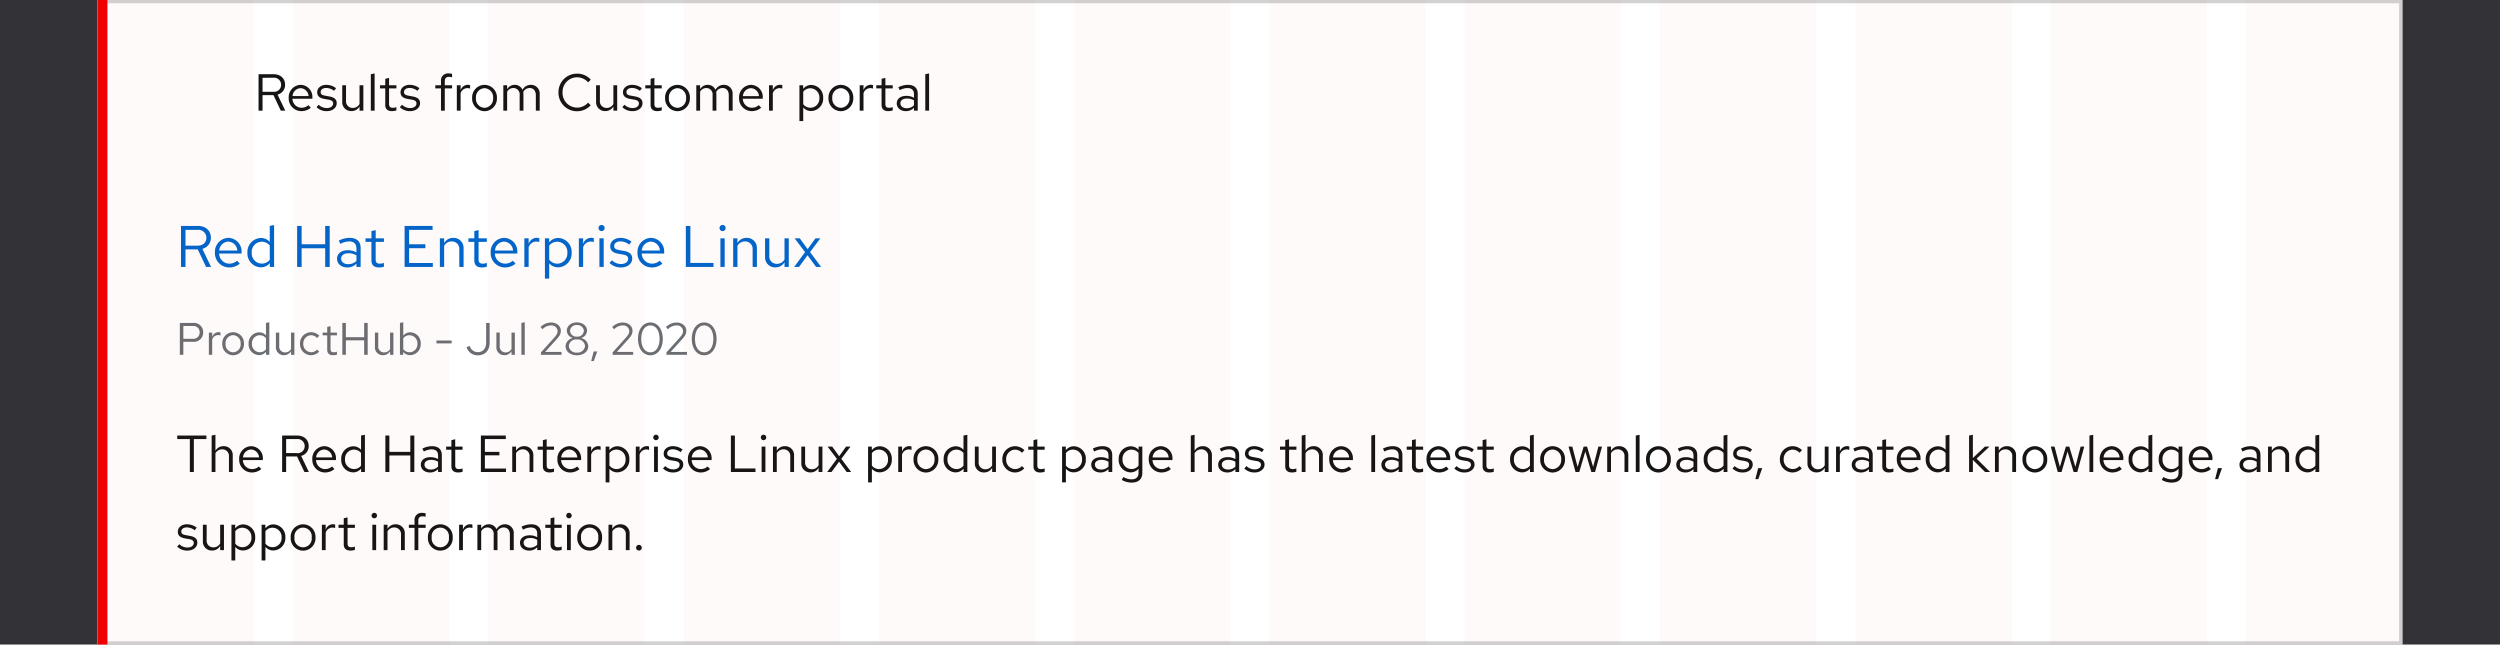 <svg xmlns="http://www.w3.org/2000/svg" width="768" height="198" viewBox="0 0 768 198"><rect x="0" y="0" width="768" height="198" fill="#333333" stroke="none"/><defs><style>.a{fill:#fff;}.b,.f{fill:none;}.b{stroke:#d2d2d2;}.c{fill:#151515;}.d{fill:#6a6e73;}.e{fill:#06c;}.g{fill:#e00;}.h{opacity:0.03;}.i{fill:blue;}.i,.j{opacity:0.75;}.j{fill:red;}</style></defs><g transform="translate(0 -3)"><path class="a" d="M30,3H738V201H30Z"/><path class="b" d="M30.5,3.5h707v197H30.5Z"/><path class="c" d="M.448-10.112H4.32V0H5.552V-10.112H9.408V-11.2H.448ZM16.336,0H17.5V-5.056a2.722,2.722,0,0,0-2.816-2.88,2.813,2.813,0,0,0-2.5,1.408V-11.44l-1.168.24V0h1.168V-5.76a2.32,2.32,0,0,1,2.048-1.2,2.023,2.023,0,0,1,2.1,2.24Zm3.136-3.9A3.907,3.907,0,0,0,23.344.144,4.5,4.5,0,0,0,26.272-.9l-.736-.8a3.191,3.191,0,0,1-2.144.8,2.81,2.81,0,0,1-2.768-2.768h6.128V-4a3.7,3.7,0,0,0-3.584-3.936A3.812,3.812,0,0,0,19.472-3.9Zm3.68-3.008A2.572,2.572,0,0,1,25.584-4.48H20.656A2.581,2.581,0,0,1,23.152-6.912ZM32.672,0H33.9V-4.784h3.344L39.52,0h1.36L38.512-4.944a3.043,3.043,0,0,0,2.32-3.024c0-1.84-1.312-3.232-3.568-3.232H32.672Zm4.5-10.112A2.157,2.157,0,0,1,39.6-7.952a2.146,2.146,0,0,1-2.432,2.144H33.9v-4.3ZM41.936-3.9A3.907,3.907,0,0,0,45.808.144,4.5,4.5,0,0,0,48.736-.9L48-1.7a3.191,3.191,0,0,1-2.144.8,2.81,2.81,0,0,1-2.768-2.768h6.128V-4a3.7,3.7,0,0,0-3.584-3.936A3.812,3.812,0,0,0,41.936-3.9Zm3.68-3.008A2.572,2.572,0,0,1,48.048-4.48H43.12A2.581,2.581,0,0,1,45.616-6.912ZM56.928,0H58.1V-11.44l-1.184.24v4.368A3.2,3.2,0,0,0,54.5-7.9a3.8,3.8,0,0,0-3.68,4.016,3.78,3.78,0,0,0,3.616,4,3.139,3.139,0,0,0,2.5-1.168ZM51.984-3.9A2.775,2.775,0,0,1,54.7-6.88a2.813,2.813,0,0,1,2.208,1.04v3.888A2.7,2.7,0,0,1,54.7-.912,2.789,2.789,0,0,1,51.984-3.9ZM64.384,0h1.232V-5.088h6.432V0H73.28V-11.2H72.048v5.008H65.616V-11.2H64.384ZM78.1.144A3.321,3.321,0,0,0,80.576-.9V0h1.152V-5.184c0-1.808-1.12-2.752-3.024-2.752a6.539,6.539,0,0,0-2.944.752l.448.9A5.037,5.037,0,0,1,78.56-6.96c1.312,0,2.016.624,2.016,1.936v1.056a4.683,4.683,0,0,0-2.368-.592c-1.7,0-2.928.864-2.928,2.3C75.28-.832,76.448.144,78.1.144ZM76.4-2.272c0-.912.832-1.456,1.968-1.456a4.052,4.052,0,0,1,2.208.576v1.5a3.116,3.116,0,0,1-2.24.9C77.2-.752,76.4-1.36,76.4-2.272Zm8.272.512c0,1.216.688,1.9,2.048,1.9A4.713,4.713,0,0,0,88.1-.064V-1.1a2.881,2.881,0,0,1-1.1.208c-.832,0-1.152-.336-1.152-1.168V-6.848H88.1v-.96H85.84v-2.256l-1.168.272v1.984H83.056v.96h1.616ZM93.728,0h7.712V-1.072H94.96V-5.12h4.448V-6.192H94.96v-3.936h6.416V-11.2H93.728Zm9.632,0h1.168V-5.76a2.32,2.32,0,0,1,2.048-1.2,2.023,2.023,0,0,1,2.1,2.24V0h1.168V-5.056a2.722,2.722,0,0,0-2.816-2.88,2.813,2.813,0,0,0-2.5,1.408v-1.28H103.36Zm9.408-1.76c0,1.216.688,1.9,2.048,1.9a4.713,4.713,0,0,0,1.376-.208V-1.1a2.881,2.881,0,0,1-1.1.208c-.832,0-1.152-.336-1.152-1.168V-6.848h2.256v-.96h-2.256v-2.256l-1.168.272v1.984h-1.616v.96h1.616ZM117.232-3.9A3.907,3.907,0,0,0,121.1.144,4.5,4.5,0,0,0,124.032-.9l-.736-.8a3.191,3.191,0,0,1-2.144.8,2.81,2.81,0,0,1-2.768-2.768h6.128V-4a3.7,3.7,0,0,0-3.584-3.936A3.812,3.812,0,0,0,117.232-3.9Zm3.68-3.008a2.572,2.572,0,0,1,2.432,2.432h-4.928A2.581,2.581,0,0,1,120.912-6.912ZM126.432,0H127.6V-5.344a2.2,2.2,0,0,1,2.1-1.584,2.768,2.768,0,0,1,.816.144V-7.84a2.3,2.3,0,0,0-.736-.112,2.321,2.321,0,0,0-2.176,1.7V-7.808h-1.168Zm5.616,3.184h1.168V-.992a3.14,3.14,0,0,0,2.448,1.1,3.8,3.8,0,0,0,3.68-4.016,3.78,3.78,0,0,0-3.616-4A3.081,3.081,0,0,0,133.2-6.688v-1.12h-1.152ZM135.44-6.88a2.8,2.8,0,0,1,2.736,2.992A2.791,2.791,0,0,1,135.44-.9a2.767,2.767,0,0,1-2.224-1.088V-5.808A2.687,2.687,0,0,1,135.44-6.88ZM141.312,0h1.168V-5.344a2.2,2.2,0,0,1,2.1-1.584,2.768,2.768,0,0,1,.816.144V-7.84a2.3,2.3,0,0,0-.736-.112,2.321,2.321,0,0,0-2.176,1.7V-7.808h-1.168Zm6.208-9.776a.83.83,0,0,0,.832-.848.826.826,0,0,0-.832-.832.826.826,0,0,0-.832.832A.83.83,0,0,0,147.52-9.776Zm.576,1.968h-1.168V0H148.1Zm1.584,6.72A4.33,4.33,0,0,0,152.864.144c1.76,0,3.04-1.088,3.024-2.416.016-1.184-.736-1.824-2.272-2.1l-1.3-.24c-.96-.176-1.36-.448-1.36-1.12,0-.768.72-1.248,1.7-1.248a3.943,3.943,0,0,1,2.416.88l.624-.8a4.858,4.858,0,0,0-2.992-1.04c-1.648,0-2.816.96-2.816,2.288,0,1.168.752,1.792,2.208,2.048l1.3.224c.976.176,1.392.512,1.392,1.168,0,.768-.7,1.408-1.968,1.408a3.5,3.5,0,0,1-2.464-1.024ZM157.328-3.9A3.907,3.907,0,0,0,161.2.144,4.5,4.5,0,0,0,164.128-.9l-.736-.8a3.191,3.191,0,0,1-2.144.8,2.81,2.81,0,0,1-2.768-2.768h6.128V-4a3.7,3.7,0,0,0-3.584-3.936A3.812,3.812,0,0,0,157.328-3.9Zm3.68-3.008A2.572,2.572,0,0,1,163.44-4.48h-4.928A2.581,2.581,0,0,1,161.008-6.912ZM170.528,0h7.552V-1.088h-6.32V-11.2h-1.232ZM180.56-9.776a.83.83,0,0,0,.832-.848.826.826,0,0,0-.832-.832.826.826,0,0,0-.832.832A.83.83,0,0,0,180.56-9.776Zm.576,1.968h-1.168V0h1.168ZM183.456,0h1.168V-5.76a2.32,2.32,0,0,1,2.048-1.2,2.023,2.023,0,0,1,2.1,2.24V0h1.168V-5.056a2.722,2.722,0,0,0-2.816-2.88,2.813,2.813,0,0,0-2.5,1.408v-1.28h-1.168Zm9.872-7.808H192.16v5.056a2.722,2.722,0,0,0,2.816,2.88,2.813,2.813,0,0,0,2.5-1.408V0h1.168V-7.808h-1.168v5.76a2.32,2.32,0,0,1-2.048,1.2,2.023,2.023,0,0,1-2.1-2.24ZM200.112,0h1.328l2.32-3.184L206.1,0h1.376l-3.024-4.048,2.816-3.76H205.92l-2.128,2.96-2.144-2.96H200.24l2.848,3.776Zm12.56,3.184h1.168V-.992a3.14,3.14,0,0,0,2.448,1.1,3.8,3.8,0,0,0,3.68-4.016,3.78,3.78,0,0,0-3.616-4,3.081,3.081,0,0,0-2.528,1.216v-1.12h-1.152ZM216.064-6.88A2.8,2.8,0,0,1,218.8-3.888,2.791,2.791,0,0,1,216.064-.9a2.767,2.767,0,0,1-2.224-1.088V-5.808A2.687,2.687,0,0,1,216.064-6.88ZM221.936,0H223.1V-5.344a2.2,2.2,0,0,1,2.1-1.584,2.768,2.768,0,0,1,.816.144V-7.84a2.3,2.3,0,0,0-.736-.112,2.321,2.321,0,0,0-2.176,1.7V-7.808h-1.168Zm4.7-3.9A3.867,3.867,0,0,0,230.432.16,3.873,3.873,0,0,0,234.256-3.9a3.845,3.845,0,0,0-3.824-4.032A3.839,3.839,0,0,0,226.64-3.9Zm6.448.016A2.756,2.756,0,0,1,230.432-.88a2.742,2.742,0,0,1-2.624-3.008,2.767,2.767,0,0,1,2.624-3.024A2.771,2.771,0,0,1,233.088-3.888ZM242,0h1.168V-11.44l-1.184.24v4.368A3.2,3.2,0,0,0,239.568-7.9a3.8,3.8,0,0,0-3.68,4.016,3.78,3.78,0,0,0,3.616,4A3.139,3.139,0,0,0,242-1.056Zm-4.944-3.9a2.775,2.775,0,0,1,2.72-2.976,2.813,2.813,0,0,1,2.208,1.04v3.888a2.7,2.7,0,0,1-2.208,1.04A2.789,2.789,0,0,1,237.056-3.9Zm9.584-3.9h-1.168v5.056a2.722,2.722,0,0,0,2.816,2.88,2.813,2.813,0,0,0,2.5-1.408V0h1.168V-7.808h-1.168v5.76a2.32,2.32,0,0,1-2.048,1.2,2.023,2.023,0,0,1-2.1-2.24Zm11.168,6.9a2.817,2.817,0,0,1-2.72-2.992,2.832,2.832,0,0,1,2.72-2.976,2.983,2.983,0,0,1,2.144.976l.752-.816a4.146,4.146,0,0,0-2.912-1.216A3.912,3.912,0,0,0,253.92-3.9,3.926,3.926,0,0,0,257.792.144a3.955,3.955,0,0,0,2.864-1.264l-.72-.72A2.791,2.791,0,0,1,257.808-.912Zm5.68-.848c0,1.216.688,1.9,2.048,1.9a4.713,4.713,0,0,0,1.376-.208V-1.1a2.881,2.881,0,0,1-1.1.208c-.832,0-1.152-.336-1.152-1.168V-6.848h2.256v-.96h-2.256v-2.256l-1.168.272v1.984h-1.616v.96h1.616Zm8.784,4.944h1.168V-.992a3.14,3.14,0,0,0,2.448,1.1,3.8,3.8,0,0,0,3.68-4.016,3.78,3.78,0,0,0-3.616-4,3.081,3.081,0,0,0-2.528,1.216v-1.12h-1.152ZM275.664-6.88A2.8,2.8,0,0,1,278.4-3.888,2.791,2.791,0,0,1,275.664-.9a2.767,2.767,0,0,1-2.224-1.088V-5.808A2.688,2.688,0,0,1,275.664-6.88ZM284.048.144a3.321,3.321,0,0,0,2.48-1.04V0h1.152V-5.184c0-1.808-1.12-2.752-3.024-2.752a6.539,6.539,0,0,0-2.944.752l.448.9a5.037,5.037,0,0,1,2.352-.672c1.312,0,2.016.624,2.016,1.936v1.056a4.683,4.683,0,0,0-2.368-.592c-1.7,0-2.928.864-2.928,2.3C281.232-.832,282.4.144,284.048.144Zm-1.7-2.416c0-.912.832-1.456,1.968-1.456a4.052,4.052,0,0,1,2.208.576v1.5a3.116,3.116,0,0,1-2.24.9C283.152-.752,282.352-1.36,282.352-2.272ZM293.28.112a3.153,3.153,0,0,0,2.48-1.136V.256c0,1.312-.768,2-2.176,2a5.084,5.084,0,0,1-2.48-.72l-.5.9a6.078,6.078,0,0,0,3.04.816c2.112,0,3.28-1.056,3.28-3.008V-7.808h-1.152v.992A3.223,3.223,0,0,0,293.344-7.9a3.8,3.8,0,0,0-3.68,4.016A3.78,3.78,0,0,0,293.28.112ZM290.832-3.9a2.775,2.775,0,0,1,2.72-2.976,2.813,2.813,0,0,1,2.208,1.04v3.888a2.7,2.7,0,0,1-2.208,1.04A2.789,2.789,0,0,1,290.832-3.9Zm8.064,0A3.907,3.907,0,0,0,302.768.144,4.5,4.5,0,0,0,305.7-.9l-.736-.8a3.191,3.191,0,0,1-2.144.8,2.81,2.81,0,0,1-2.768-2.768h6.128V-4a3.7,3.7,0,0,0-3.584-3.936A3.812,3.812,0,0,0,298.9-3.9Zm3.68-3.008a2.572,2.572,0,0,1,2.432,2.432H300.08A2.581,2.581,0,0,1,302.576-6.912ZM317.136,0H318.3V-5.056a2.722,2.722,0,0,0-2.816-2.88,2.813,2.813,0,0,0-2.5,1.408V-11.44l-1.168.24V0h1.168V-5.76a2.32,2.32,0,0,1,2.048-1.2,2.023,2.023,0,0,1,2.1,2.24Zm5.9.144A3.321,3.321,0,0,0,325.52-.9V0h1.152V-5.184c0-1.808-1.12-2.752-3.024-2.752a6.539,6.539,0,0,0-2.944.752l.448.9A5.037,5.037,0,0,1,323.5-6.96c1.312,0,2.016.624,2.016,1.936v1.056a4.683,4.683,0,0,0-2.368-.592c-1.7,0-2.928.864-2.928,2.3C320.224-.832,321.392.144,323.04.144Zm-1.7-2.416c0-.912.832-1.456,1.968-1.456a4.052,4.052,0,0,1,2.208.576v1.5a3.116,3.116,0,0,1-2.24.9C322.144-.752,321.344-1.36,321.344-2.272Zm6.912,1.184A4.33,4.33,0,0,0,331.44.144c1.76,0,3.04-1.088,3.024-2.416.016-1.184-.736-1.824-2.272-2.1l-1.3-.24c-.96-.176-1.36-.448-1.36-1.12,0-.768.72-1.248,1.7-1.248a3.943,3.943,0,0,1,2.416.88l.624-.8a4.858,4.858,0,0,0-2.992-1.04c-1.648,0-2.816.96-2.816,2.288,0,1.168.752,1.792,2.208,2.048l1.3.224c.976.176,1.392.512,1.392,1.168,0,.768-.7,1.408-1.968,1.408a3.5,3.5,0,0,1-2.464-1.024Zm12.576-.672c0,1.216.688,1.9,2.048,1.9a4.713,4.713,0,0,0,1.376-.208V-1.1a2.881,2.881,0,0,1-1.1.208C342.32-.9,342-1.232,342-2.064V-6.848h2.256v-.96H342v-2.256l-1.168.272v1.984h-1.616v.96h1.616ZM351.2,0h1.168V-5.056a2.722,2.722,0,0,0-2.816-2.88,2.813,2.813,0,0,0-2.5,1.408V-11.44l-1.168.24V0h1.168V-5.76a2.32,2.32,0,0,1,2.048-1.2,2.023,2.023,0,0,1,2.1,2.24Zm3.136-3.9A3.907,3.907,0,0,0,358.208.144,4.5,4.5,0,0,0,361.136-.9l-.736-.8a3.191,3.191,0,0,1-2.144.8,2.81,2.81,0,0,1-2.768-2.768h6.128V-4a3.7,3.7,0,0,0-3.584-3.936A3.812,3.812,0,0,0,354.336-3.9Zm3.68-3.008a2.572,2.572,0,0,1,2.432,2.432H355.52A2.581,2.581,0,0,1,358.016-6.912Zm10.416-4.528-1.168.24V0h1.168ZM373.184.144a3.321,3.321,0,0,0,2.48-1.04V0h1.152V-5.184c0-1.808-1.12-2.752-3.024-2.752a6.539,6.539,0,0,0-2.944.752l.448.9a5.037,5.037,0,0,1,2.352-.672c1.312,0,2.016.624,2.016,1.936v1.056A4.683,4.683,0,0,0,373.3-4.56c-1.7,0-2.928.864-2.928,2.3C370.368-.832,371.536.144,373.184.144Zm-1.7-2.416c0-.912.832-1.456,1.968-1.456a4.052,4.052,0,0,1,2.208.576v1.5a3.116,3.116,0,0,1-2.24.9C372.288-.752,371.488-1.36,371.488-2.272Zm8.272.512c0,1.216.688,1.9,2.048,1.9a4.713,4.713,0,0,0,1.376-.208V-1.1a2.881,2.881,0,0,1-1.1.208c-.832,0-1.152-.336-1.152-1.168V-6.848h2.256v-.96h-2.256v-2.256l-1.168.272v1.984h-1.616v.96h1.616ZM384.224-3.9A3.907,3.907,0,0,0,388.1.144,4.5,4.5,0,0,0,391.024-.9l-.736-.8a3.191,3.191,0,0,1-2.144.8,2.81,2.81,0,0,1-2.768-2.768H391.5V-4a3.7,3.7,0,0,0-3.584-3.936A3.812,3.812,0,0,0,384.224-3.9Zm3.68-3.008a2.572,2.572,0,0,1,2.432,2.432h-4.928A2.581,2.581,0,0,1,387.9-6.912Zm4.864,5.824A4.33,4.33,0,0,0,395.952.144c1.76,0,3.04-1.088,3.024-2.416.016-1.184-.736-1.824-2.272-2.1l-1.3-.24c-.96-.176-1.36-.448-1.36-1.12,0-.768.72-1.248,1.7-1.248a3.943,3.943,0,0,1,2.416.88l.624-.8a4.858,4.858,0,0,0-2.992-1.04c-1.648,0-2.816.96-2.816,2.288,0,1.168.752,1.792,2.208,2.048l1.3.224c.976.176,1.392.512,1.392,1.168,0,.768-.7,1.408-1.968,1.408a3.5,3.5,0,0,1-2.464-1.024Zm8.688-.672c0,1.216.688,1.9,2.048,1.9a4.713,4.713,0,0,0,1.376-.208V-1.1a2.881,2.881,0,0,1-1.1.208c-.832,0-1.152-.336-1.152-1.168V-6.848h2.256v-.96h-2.256v-2.256l-1.168.272v1.984H399.84v.96h1.616ZM416.016,0h1.168V-11.44L416-11.2v4.368A3.2,3.2,0,0,0,413.584-7.9a3.8,3.8,0,0,0-3.68,4.016,3.78,3.78,0,0,0,3.616,4,3.139,3.139,0,0,0,2.5-1.168Zm-4.944-3.9a2.775,2.775,0,0,1,2.72-2.976A2.813,2.813,0,0,1,416-5.84v3.888a2.7,2.7,0,0,1-2.208,1.04A2.789,2.789,0,0,1,411.072-3.9Zm8.08,0A3.867,3.867,0,0,0,422.944.16,3.873,3.873,0,0,0,426.768-3.9a3.845,3.845,0,0,0-3.824-4.032A3.839,3.839,0,0,0,419.152-3.9Zm6.448.016A2.756,2.756,0,0,1,422.944-.88a2.742,2.742,0,0,1-2.624-3.008,2.767,2.767,0,0,1,2.624-3.024A2.771,2.771,0,0,1,425.6-3.888ZM431.152,0l1.856-6.3L434.864,0H436l2.144-7.808h-1.12l-1.616,6.24-1.872-6.24H432.5L430.64-1.552l-1.632-6.256h-1.152L430,0Zm8.576,0H440.9V-5.76a2.32,2.32,0,0,1,2.048-1.2,2.023,2.023,0,0,1,2.1,2.24V0h1.168V-5.056a2.722,2.722,0,0,0-2.816-2.88,2.813,2.813,0,0,0-2.5,1.408v-1.28h-1.168Zm9.952-11.44-1.168.24V0h1.168ZM451.664-3.9A3.867,3.867,0,0,0,455.456.16,3.873,3.873,0,0,0,459.28-3.9a3.845,3.845,0,0,0-3.824-4.032A3.839,3.839,0,0,0,451.664-3.9Zm6.448.016A2.756,2.756,0,0,1,455.456-.88a2.742,2.742,0,0,1-2.624-3.008,2.767,2.767,0,0,1,2.624-3.024A2.771,2.771,0,0,1,458.112-3.888ZM463.76.144A3.321,3.321,0,0,0,466.24-.9V0h1.152V-5.184c0-1.808-1.12-2.752-3.024-2.752a6.539,6.539,0,0,0-2.944.752l.448.9a5.037,5.037,0,0,1,2.352-.672c1.312,0,2.016.624,2.016,1.936v1.056a4.683,4.683,0,0,0-2.368-.592c-1.7,0-2.928.864-2.928,2.3C460.944-.832,462.112.144,463.76.144Zm-1.7-2.416c0-.912.832-1.456,1.968-1.456a4.052,4.052,0,0,1,2.208.576v1.5a3.116,3.116,0,0,1-2.24.9C462.864-.752,462.064-1.36,462.064-2.272ZM475.488,0h1.168V-11.44l-1.184.24v4.368A3.2,3.2,0,0,0,473.056-7.9a3.8,3.8,0,0,0-3.68,4.016,3.78,3.78,0,0,0,3.616,4,3.139,3.139,0,0,0,2.5-1.168Zm-4.944-3.9a2.775,2.775,0,0,1,2.72-2.976,2.813,2.813,0,0,1,2.208,1.04v3.888a2.7,2.7,0,0,1-2.208,1.04A2.789,2.789,0,0,1,470.544-3.9Zm7.68,2.816A4.33,4.33,0,0,0,481.408.144c1.76,0,3.04-1.088,3.024-2.416.016-1.184-.736-1.824-2.272-2.1l-1.3-.24c-.96-.176-1.36-.448-1.36-1.12,0-.768.72-1.248,1.7-1.248a3.943,3.943,0,0,1,2.416.88l.624-.8a4.858,4.858,0,0,0-2.992-1.04c-1.648,0-2.816.96-2.816,2.288,0,1.168.752,1.792,2.208,2.048l1.3.224c.976.176,1.392.512,1.392,1.168,0,.768-.7,1.408-1.968,1.408A3.5,3.5,0,0,1,478.9-1.824Zm7.888-.1-.88,3.376h.912l1.216-3.376Zm10.56.272a2.817,2.817,0,0,1-2.72-2.992,2.832,2.832,0,0,1,2.72-2.976,2.983,2.983,0,0,1,2.144.976l.752-.816a4.146,4.146,0,0,0-2.912-1.216A3.912,3.912,0,0,0,492.784-3.9,3.926,3.926,0,0,0,496.656.144,3.955,3.955,0,0,0,499.52-1.12l-.72-.72A2.791,2.791,0,0,1,496.672-.912Zm5.744-6.9h-1.168v5.056a2.722,2.722,0,0,0,2.816,2.88,2.813,2.813,0,0,0,2.5-1.408V0h1.168V-7.808H506.56v5.76a2.32,2.32,0,0,1-2.048,1.2,2.023,2.023,0,0,1-2.1-2.24ZM510.032,0H511.2V-5.344a2.2,2.2,0,0,1,2.1-1.584,2.768,2.768,0,0,1,.816.144V-7.84a2.3,2.3,0,0,0-.736-.112,2.321,2.321,0,0,0-2.176,1.7V-7.808h-1.168Zm7.632.144a3.321,3.321,0,0,0,2.48-1.04V0H521.3V-5.184c0-1.808-1.12-2.752-3.024-2.752a6.539,6.539,0,0,0-2.944.752l.448.9a5.037,5.037,0,0,1,2.352-.672c1.312,0,2.016.624,2.016,1.936v1.056a4.683,4.683,0,0,0-2.368-.592c-1.7,0-2.928.864-2.928,2.3C514.848-.832,516.016.144,517.664.144Zm-1.7-2.416c0-.912.832-1.456,1.968-1.456a4.052,4.052,0,0,1,2.208.576v1.5a3.116,3.116,0,0,1-2.24.9C516.768-.752,515.968-1.36,515.968-2.272Zm8.272.512c0,1.216.688,1.9,2.048,1.9a4.714,4.714,0,0,0,1.376-.208V-1.1a2.881,2.881,0,0,1-1.1.208c-.832,0-1.152-.336-1.152-1.168V-6.848h2.256v-.96h-2.256v-2.256l-1.168.272v1.984h-1.616v.96h1.616ZM528.7-3.9A3.907,3.907,0,0,0,532.576.144,4.5,4.5,0,0,0,535.5-.9l-.736-.8a3.191,3.191,0,0,1-2.144.8,2.81,2.81,0,0,1-2.768-2.768h6.128V-4A3.7,3.7,0,0,0,532.4-7.936,3.812,3.812,0,0,0,528.7-3.9Zm3.68-3.008a2.572,2.572,0,0,1,2.432,2.432h-4.928A2.581,2.581,0,0,1,532.384-6.912ZM543.7,0h1.168V-11.44l-1.184.24v4.368A3.2,3.2,0,0,0,541.264-7.9a3.8,3.8,0,0,0-3.68,4.016,3.78,3.78,0,0,0,3.616,4,3.139,3.139,0,0,0,2.5-1.168Zm-4.944-3.9a2.775,2.775,0,0,1,2.72-2.976,2.813,2.813,0,0,1,2.208,1.04v3.888a2.7,2.7,0,0,1-2.208,1.04A2.789,2.789,0,0,1,538.752-3.9ZM550.9,0h1.168V-3.728L555.824,0h1.552l-4.16-4.1,3.968-3.712h-1.408l-3.712,3.52V-11.44l-1.168.24Zm7.952,0h1.168V-5.76a2.32,2.32,0,0,1,2.048-1.2,2.023,2.023,0,0,1,2.1,2.24V0h1.168V-5.056a2.722,2.722,0,0,0-2.816-2.88,2.813,2.813,0,0,0-2.5,1.408v-1.28h-1.168ZM567.3-3.9A3.867,3.867,0,0,0,571.088.16,3.873,3.873,0,0,0,574.912-3.9a3.845,3.845,0,0,0-3.824-4.032A3.839,3.839,0,0,0,567.3-3.9Zm6.448.016A2.756,2.756,0,0,1,571.088-.88a2.742,2.742,0,0,1-2.624-3.008,2.767,2.767,0,0,1,2.624-3.024A2.771,2.771,0,0,1,573.744-3.888ZM579.3,0l1.856-6.3L583.008,0h1.136l2.144-7.808h-1.12l-1.616,6.24-1.872-6.24h-1.04l-1.856,6.256-1.632-6.256H576L578.144,0Zm9.744-11.44-1.168.24V0h1.168ZM591.024-3.9A3.907,3.907,0,0,0,594.9.144,4.5,4.5,0,0,0,597.824-.9l-.736-.8a3.191,3.191,0,0,1-2.144.8,2.81,2.81,0,0,1-2.768-2.768H598.3V-4a3.7,3.7,0,0,0-3.584-3.936A3.812,3.812,0,0,0,591.024-3.9Zm3.68-3.008a2.572,2.572,0,0,1,2.432,2.432h-4.928A2.581,2.581,0,0,1,594.7-6.912ZM606.016,0h1.168V-11.44L606-11.2v4.368A3.2,3.2,0,0,0,603.584-7.9a3.8,3.8,0,0,0-3.68,4.016,3.78,3.78,0,0,0,3.616,4,3.139,3.139,0,0,0,2.5-1.168Zm-4.944-3.9a2.775,2.775,0,0,1,2.72-2.976A2.813,2.813,0,0,1,606-5.84v3.888a2.7,2.7,0,0,1-2.208,1.04A2.789,2.789,0,0,1,601.072-3.9Zm11.7,4.016a3.153,3.153,0,0,0,2.48-1.136V.256c0,1.312-.768,2-2.176,2a5.084,5.084,0,0,1-2.48-.72l-.5.9a6.078,6.078,0,0,0,3.04.816c2.112,0,3.28-1.056,3.28-3.008V-7.808h-1.152v.992A3.223,3.223,0,0,0,612.832-7.9a3.8,3.8,0,0,0-3.68,4.016A3.78,3.78,0,0,0,612.768.112ZM610.32-3.9a2.775,2.775,0,0,1,2.72-2.976,2.813,2.813,0,0,1,2.208,1.04v3.888a2.7,2.7,0,0,1-2.208,1.04A2.789,2.789,0,0,1,610.32-3.9Zm8.064,0A3.907,3.907,0,0,0,622.256.144,4.5,4.5,0,0,0,625.184-.9l-.736-.8a3.191,3.191,0,0,1-2.144.8,2.81,2.81,0,0,1-2.768-2.768h6.128V-4a3.7,3.7,0,0,0-3.584-3.936A3.812,3.812,0,0,0,618.384-3.9Zm3.68-3.008A2.572,2.572,0,0,1,624.5-4.48h-4.928A2.581,2.581,0,0,1,622.064-6.912Zm5.28,5.728-.88,3.376h.912l1.216-3.376Zm9.44,1.328a3.321,3.321,0,0,0,2.48-1.04V0h1.152V-5.184c0-1.808-1.12-2.752-3.024-2.752a6.539,6.539,0,0,0-2.944.752l.448.9a5.037,5.037,0,0,1,2.352-.672c1.312,0,2.016.624,2.016,1.936v1.056A4.683,4.683,0,0,0,636.9-4.56c-1.7,0-2.928.864-2.928,2.3C633.968-.832,635.136.144,636.784.144Zm-1.7-2.416c0-.912.832-1.456,1.968-1.456a4.052,4.052,0,0,1,2.208.576v1.5a3.116,3.116,0,0,1-2.24.9C635.888-.752,635.088-1.36,635.088-2.272ZM642.736,0H643.9V-5.76a2.32,2.32,0,0,1,2.048-1.2,2.023,2.023,0,0,1,2.1,2.24V0h1.168V-5.056a2.722,2.722,0,0,0-2.816-2.88,2.813,2.813,0,0,0-2.5,1.408v-1.28h-1.168ZM657.3,0h1.168V-11.44l-1.184.24v4.368A3.2,3.2,0,0,0,654.864-7.9a3.8,3.8,0,0,0-3.68,4.016,3.78,3.78,0,0,0,3.616,4,3.139,3.139,0,0,0,2.5-1.168Zm-4.944-3.9a2.775,2.775,0,0,1,2.72-2.976,2.813,2.813,0,0,1,2.208,1.04v3.888a2.7,2.7,0,0,1-2.208,1.04A2.789,2.789,0,0,1,652.352-3.9ZM.416,22.912A4.33,4.33,0,0,0,3.6,24.144c1.76,0,3.04-1.088,3.024-2.416.016-1.184-.736-1.824-2.272-2.1l-1.3-.24c-.96-.176-1.36-.448-1.36-1.12,0-.768.72-1.248,1.7-1.248a3.943,3.943,0,0,1,2.416.88l.624-.8a4.858,4.858,0,0,0-2.992-1.04c-1.648,0-2.816.96-2.816,2.288,0,1.168.752,1.792,2.208,2.048l1.3.224c.976.176,1.392.512,1.392,1.168,0,.768-.7,1.408-1.968,1.408a3.5,3.5,0,0,1-2.464-1.024Zm9.072-6.72H8.32v5.056a2.722,2.722,0,0,0,2.816,2.88,2.813,2.813,0,0,0,2.5-1.408V24H14.8V16.192H13.632v5.76a2.32,2.32,0,0,1-2.048,1.2,2.023,2.023,0,0,1-2.1-2.24ZM17.1,27.184h1.168V23.008a3.14,3.14,0,0,0,2.448,1.1A3.8,3.8,0,0,0,24.4,20.1a3.78,3.78,0,0,0-3.616-4,3.081,3.081,0,0,0-2.528,1.216v-1.12H17.1ZM20.5,17.12a2.8,2.8,0,0,1,2.736,2.992,2.769,2.769,0,0,1-4.96,1.9V18.192A2.688,2.688,0,0,1,20.5,17.12Zm5.872,10.064h1.168V23.008a3.14,3.14,0,0,0,2.448,1.1,3.8,3.8,0,0,0,3.68-4.016,3.78,3.78,0,0,0-3.616-4,3.081,3.081,0,0,0-2.528,1.216v-1.12H26.368ZM29.76,17.12A2.8,2.8,0,0,1,32.5,20.112a2.769,2.769,0,0,1-4.96,1.9V18.192A2.688,2.688,0,0,1,29.76,17.12ZM35.3,20.1a3.816,3.816,0,1,0,7.616,0,3.814,3.814,0,1,0-7.616,0Zm6.448.016a2.663,2.663,0,1,1-5.28,0,2.664,2.664,0,1,1,5.28,0ZM44.88,24h1.168V18.656a2.2,2.2,0,0,1,2.1-1.584,2.768,2.768,0,0,1,.816.144V16.16a2.3,2.3,0,0,0-.736-.112,2.321,2.321,0,0,0-2.176,1.7V16.192H44.88Zm6.72-1.76c0,1.216.688,1.9,2.048,1.9a4.714,4.714,0,0,0,1.376-.208V22.9a2.881,2.881,0,0,1-1.1.208c-.832,0-1.152-.336-1.152-1.168V17.152h2.256v-.96H52.768V13.936l-1.168.272v1.984H49.984v.96H51.6Zm9.376-8.016a.84.84,0,1,0-.832-.848A.83.83,0,0,0,60.976,14.224Zm.576,1.968H60.384V24h1.168ZM63.872,24H65.04V18.24a2.32,2.32,0,0,1,2.048-1.2,2.023,2.023,0,0,1,2.1,2.24V24h1.168V18.944a2.722,2.722,0,0,0-2.816-2.88,2.813,2.813,0,0,0-2.5,1.408v-1.28H63.872ZM71.6,16.192v.96h1.744V24h1.168V17.152h2.24v-.96h-2.24V14.976c0-.944.416-1.36,1.28-1.36a2.856,2.856,0,0,1,.96.144V12.7A3.664,3.664,0,0,0,75.7,12.56a2.147,2.147,0,0,0-2.352,2.4v1.232Zm5.856,3.9a3.816,3.816,0,1,0,7.616,0,3.814,3.814,0,1,0-7.616,0Zm6.448.016a2.663,2.663,0,1,1-5.28,0,2.664,2.664,0,1,1,5.28,0ZM87.04,24h1.168V18.656a2.2,2.2,0,0,1,2.1-1.584,2.768,2.768,0,0,1,.816.144V16.16a2.3,2.3,0,0,0-.736-.112,2.321,2.321,0,0,0-2.176,1.7V16.192H87.04Zm5.616,0h1.168V18.192a2.171,2.171,0,0,1,1.9-1.152,1.939,1.939,0,0,1,1.936,2.208V24h1.168V18.96a3.239,3.239,0,0,0-.064-.688,2.2,2.2,0,0,1,1.952-1.232c1.216,0,1.92.864,1.92,2.208V24h1.184V18.96a2.669,2.669,0,0,0-2.672-2.9,2.915,2.915,0,0,0-2.608,1.52,2.56,2.56,0,0,0-2.384-1.52,2.672,2.672,0,0,0-2.336,1.344V16.192H92.656Zm15.9.144a3.321,3.321,0,0,0,2.48-1.04V24h1.152V18.816c0-1.808-1.12-2.752-3.024-2.752a6.539,6.539,0,0,0-2.944.752l.448.9a5.037,5.037,0,0,1,2.352-.672c1.312,0,2.016.624,2.016,1.936v1.056a4.683,4.683,0,0,0-2.368-.592c-1.7,0-2.928.864-2.928,2.3C105.744,23.168,106.912,24.144,108.56,24.144Zm-1.7-2.416c0-.912.832-1.456,1.968-1.456a4.052,4.052,0,0,1,2.208.576v1.5a3.116,3.116,0,0,1-2.24.9C107.664,23.248,106.864,22.64,106.864,21.728Zm8.272.512c0,1.216.688,1.9,2.048,1.9a4.713,4.713,0,0,0,1.376-.208V22.9a2.881,2.881,0,0,1-1.1.208c-.832,0-1.152-.336-1.152-1.168V17.152h2.256v-.96H116.3V13.936l-1.168.272v1.984H113.52v.96h1.616Zm5.648-8.016a.84.84,0,1,0-.832-.848A.83.83,0,0,0,120.784,14.224Zm.576,1.968h-1.168V24h1.168Zm1.984,3.9a3.816,3.816,0,1,0,7.616,0,3.814,3.814,0,1,0-7.616,0Zm6.448.016a2.663,2.663,0,1,1-5.28,0,2.664,2.664,0,1,1,5.28,0ZM132.928,24H134.1V18.24a2.32,2.32,0,0,1,2.048-1.2,2.023,2.023,0,0,1,2.1,2.24V24h1.168V18.944a2.722,2.722,0,0,0-2.816-2.88,2.813,2.813,0,0,0-2.5,1.408v-1.28h-1.168Zm9.392-1.616a.873.873,0,1,0,.832.88A.861.861,0,0,0,142.32,22.384Z" transform="translate(54 148)"/><path class="d" d="M1.246,0H2.324V-4H5.292A2.842,2.842,0,0,0,8.414-6.9,2.835,2.835,0,0,0,5.292-9.8H1.246ZM5.18-8.848A1.9,1.9,0,0,1,7.336-6.9,1.914,1.914,0,0,1,5.18-4.928H2.324v-3.92ZM10.164,0h1.022V-4.676A1.921,1.921,0,0,1,13.02-6.062a2.422,2.422,0,0,1,.714.126V-6.86a2.01,2.01,0,0,0-.644-.1,2.031,2.031,0,0,0-1.9,1.484V-6.832H10.164ZM14.28-3.416A3.384,3.384,0,0,0,17.6.14a3.389,3.389,0,0,0,3.346-3.556A3.365,3.365,0,0,0,17.6-6.944,3.359,3.359,0,0,0,14.28-3.416Zm5.642.014A2.412,2.412,0,0,1,17.6-.77,2.4,2.4,0,0,1,15.3-3.4a2.421,2.421,0,0,1,2.3-2.646A2.424,2.424,0,0,1,19.922-3.4ZM27.72,0h1.022V-10.01l-1.036.21v3.822a2.8,2.8,0,0,0-2.114-.938A3.329,3.329,0,0,0,22.372-3.4,3.308,3.308,0,0,0,25.536.1,2.747,2.747,0,0,0,27.72-.924ZM23.394-3.416a2.428,2.428,0,0,1,2.38-2.6,2.462,2.462,0,0,1,1.932.91v3.4a2.36,2.36,0,0,1-1.932.91A2.44,2.44,0,0,1,23.394-3.416ZM31.78-6.832H30.758v4.424A2.382,2.382,0,0,0,33.222.112,2.462,2.462,0,0,0,35.406-1.12V0h1.022V-6.832H35.406v5.04a2.03,2.03,0,0,1-1.792,1.05A1.771,1.771,0,0,1,31.78-2.7ZM41.552-.8a2.465,2.465,0,0,1-2.38-2.618,2.478,2.478,0,0,1,2.38-2.6,2.61,2.61,0,0,1,1.876.854l.658-.714a3.628,3.628,0,0,0-2.548-1.064A3.423,3.423,0,0,0,38.15-3.416,3.435,3.435,0,0,0,41.538.126,3.461,3.461,0,0,0,44.044-.98l-.63-.63A2.442,2.442,0,0,1,41.552-.8Zm4.97-.742c0,1.064.6,1.666,1.792,1.666a4.124,4.124,0,0,0,1.2-.182v-.91a2.521,2.521,0,0,1-.966.182c-.728,0-1.008-.294-1.008-1.022V-5.992h1.974v-.84H47.544V-8.806l-1.022.238v1.736H45.108v.84h1.414ZM51.17,0h1.078V-4.452h5.628V0h1.078V-9.8H57.876v4.382H52.248V-9.8H51.17ZM62.2-6.832H61.18v4.424A2.382,2.382,0,0,0,63.644.112,2.462,2.462,0,0,0,65.828-1.12V0H66.85V-6.832H65.828v5.04a2.03,2.03,0,0,1-1.792,1.05A1.771,1.771,0,0,1,62.2-2.7ZM75.25-3.416a3.308,3.308,0,0,0-3.164-3.5,2.705,2.705,0,0,0-2.2,1.036v-4.13l-1.022.21V0h1.008V-.9A2.7,2.7,0,0,0,72.03.1,3.329,3.329,0,0,0,75.25-3.416Zm-3.416-2.6A2.451,2.451,0,0,1,74.228-3.4,2.443,2.443,0,0,1,71.834-.784a2.421,2.421,0,0,1-1.946-.952V-5.082A2.352,2.352,0,0,1,71.834-6.02ZM80.08-4.382V-3.5h4.662v-.882ZM96.418-3.7V-9.8H95.34v6.09c0,1.764-.994,2.884-2.52,2.884A2.56,2.56,0,0,1,90.3-2.744l-.98.392A3.533,3.533,0,0,0,92.806.154C95.018.154,96.418-1.33,96.418-3.7Zm3.094-3.136H98.49v4.424a2.382,2.382,0,0,0,2.464,2.52,2.462,2.462,0,0,0,2.184-1.232V0h1.022V-6.832h-1.022v5.04a2.03,2.03,0,0,1-1.792,1.05A1.771,1.771,0,0,1,99.512-2.7ZM107.2-10.01l-1.022.21V0H107.2ZM112.182,0H118.5V-.882H113.47l3.29-3.64c1.05-1.162,1.526-1.778,1.526-2.856,0-1.47-1.26-2.548-3.038-2.548a4.612,4.612,0,0,0-3.192,1.386l.588.7a3.6,3.6,0,0,1,2.59-1.19,1.843,1.843,0,0,1,2.058,1.708c0,.742-.336,1.26-1.218,2.254L112.182-.742Zm11.046-9.954c-1.75,0-3.108,1.064-3.108,2.548a2.407,2.407,0,0,0,1.932,2.24,2.722,2.722,0,0,0-2.31,2.52c0,1.652,1.512,2.786,3.486,2.786s3.486-1.134,3.486-2.786a2.722,2.722,0,0,0-2.3-2.52,2.407,2.407,0,0,0,1.932-2.24C126.35-8.89,124.978-9.954,123.228-9.954Zm0,4.368A1.951,1.951,0,0,1,121.1-7.364a1.942,1.942,0,0,1,2.128-1.778,1.955,1.955,0,0,1,2.142,1.778A1.964,1.964,0,0,1,123.228-5.586Zm0,.868a2.245,2.245,0,0,1,2.492,2,2.255,2.255,0,0,1-2.492,2.03,2.255,2.255,0,0,1-2.492-2.03A2.245,2.245,0,0,1,123.228-4.718Zm5.152,3.682-.77,2.954h.8l1.064-2.954ZM134.2,0h6.314V-.882h-5.026l3.29-3.64c1.05-1.162,1.526-1.778,1.526-2.856,0-1.47-1.26-2.548-3.038-2.548a4.612,4.612,0,0,0-3.192,1.386l.588.7a3.6,3.6,0,0,1,2.59-1.19,1.843,1.843,0,0,1,2.058,1.708c0,.742-.336,1.26-1.218,2.254L134.2-.742ZM145.8.14c2.212,0,3.808-2.016,3.808-5.04s-1.61-5.04-3.808-5.04-3.808,2.016-3.808,5.04S143.6.14,145.8.14Zm0-.91c-1.666,0-2.814-1.568-2.814-4.13s1.148-4.13,2.814-4.13,2.814,1.568,2.814,4.13S147.476-.77,145.8-.77Zm4.928.77h6.314V-.882h-5.026l3.29-3.64c1.05-1.162,1.526-1.778,1.526-2.856,0-1.47-1.26-2.548-3.038-2.548A4.612,4.612,0,0,0,150.6-8.54l.588.7a3.6,3.6,0,0,1,2.59-1.19,1.843,1.843,0,0,1,2.058,1.708c0,.742-.336,1.26-1.218,2.254L150.724-.742Zm11.592.14c2.212,0,3.808-2.016,3.808-5.04s-1.61-5.04-3.808-5.04-3.808,2.016-3.808,5.04S160.118.14,162.316.14Zm0-.91c-1.666,0-2.814-1.568-2.814-4.13s1.148-4.13,2.814-4.13,2.814,1.568,2.814,4.13S164-.77,162.316-.77Z" transform="translate(54 112)"/><path class="e" d="M1.6,0H2.988V-5.382H6.75L9.306,0h1.53L8.172-5.562a3.423,3.423,0,0,0,2.61-3.4c0-2.07-1.476-3.636-4.014-3.636H1.6ZM6.66-11.376A2.427,2.427,0,0,1,9.4-8.946c0,1.368-.954,2.412-2.736,2.412H2.988v-4.842Zm5.364,6.984A4.395,4.395,0,0,0,16.38.162a5.059,5.059,0,0,0,3.294-1.17l-.828-.9a3.589,3.589,0,0,1-2.412.9A3.161,3.161,0,0,1,13.32-4.122h6.894V-4.5a4.161,4.161,0,0,0-4.032-4.428A4.289,4.289,0,0,0,12.024-4.392Zm4.14-3.384A2.893,2.893,0,0,1,18.9-5.04H13.356A2.9,2.9,0,0,1,16.164-7.776ZM28.89,0H30.2V-12.87l-1.332.27v4.914a3.6,3.6,0,0,0-2.718-1.206,4.28,4.28,0,0,0-4.14,4.518,4.253,4.253,0,0,0,4.068,4.5A3.531,3.531,0,0,0,28.89-1.188ZM23.328-4.392a3.121,3.121,0,0,1,3.06-3.348,3.165,3.165,0,0,1,2.484,1.17V-2.2a3.034,3.034,0,0,1-2.484,1.17A3.138,3.138,0,0,1,23.328-4.392ZM37.278,0h1.386V-5.724H45.9V0h1.386V-12.6H45.9v5.634H38.664V-12.6H37.278ZM52.7.162a3.737,3.737,0,0,0,2.79-1.17V0h1.3V-5.832c0-2.034-1.26-3.1-3.4-3.1a7.357,7.357,0,0,0-3.312.846l.5,1.008a5.667,5.667,0,0,1,2.646-.756c1.476,0,2.268.7,2.268,2.178v1.188A5.268,5.268,0,0,0,52.83-5.13c-1.908,0-3.294.972-3.294,2.592C49.536-.936,50.85.162,52.7.162ZM50.8-2.556c0-1.026.936-1.638,2.214-1.638a4.558,4.558,0,0,1,2.484.648v1.692a3.505,3.505,0,0,1-2.52,1.008C51.7-.846,50.8-1.53,50.8-2.556ZM60.1-1.98c0,1.368.774,2.142,2.3,2.142a5.3,5.3,0,0,0,1.548-.234v-1.17a3.241,3.241,0,0,1-1.242.234c-.936,0-1.3-.378-1.3-1.314V-7.7h2.538v-1.08H61.416v-2.538l-1.314.306v2.232H58.284V-7.7H60.1ZM70.29,0h8.676V-1.206h-7.29V-5.76h5V-6.966h-5v-4.428h7.218V-12.6h-8.6ZM81.126,0H82.44V-6.48a2.61,2.61,0,0,1,2.3-1.35A2.276,2.276,0,0,1,87.1-5.31V0h1.314V-5.688a3.062,3.062,0,0,0-3.168-3.24A3.165,3.165,0,0,0,82.44-7.344v-1.44H81.126ZM91.71-1.98c0,1.368.774,2.142,2.3,2.142a5.3,5.3,0,0,0,1.548-.234v-1.17a3.241,3.241,0,0,1-1.242.234c-.936,0-1.3-.378-1.3-1.314V-7.7h2.538v-1.08H93.024v-2.538l-1.314.306v2.232H89.892V-7.7H91.71Zm5.022-2.412A4.395,4.395,0,0,0,101.088.162a5.059,5.059,0,0,0,3.294-1.17l-.828-.9a3.589,3.589,0,0,1-2.412.9,3.161,3.161,0,0,1-3.114-3.114h6.894V-4.5a4.161,4.161,0,0,0-4.032-4.428A4.289,4.289,0,0,0,96.732-4.392Zm4.14-3.384a2.893,2.893,0,0,1,2.736,2.736H98.064A2.9,2.9,0,0,1,100.872-7.776ZM107.082,0H108.4V-6.012a2.47,2.47,0,0,1,2.358-1.782,3.114,3.114,0,0,1,.918.162V-8.82a2.584,2.584,0,0,0-.828-.126A2.611,2.611,0,0,0,108.4-7.038V-8.784h-1.314ZM113.4,3.582h1.314v-4.7A3.533,3.533,0,0,0,117.468.126a4.28,4.28,0,0,0,4.14-4.518,4.253,4.253,0,0,0-4.068-4.5A3.466,3.466,0,0,0,114.7-7.524v-1.26h-1.3ZM117.216-7.74a3.151,3.151,0,0,1,3.078,3.366,3.14,3.14,0,0,1-3.078,3.366,3.112,3.112,0,0,1-2.5-1.224v-4.3A3.023,3.023,0,0,1,117.216-7.74ZM123.822,0h1.314V-6.012a2.47,2.47,0,0,1,2.358-1.782,3.114,3.114,0,0,1,.918.162V-8.82a2.584,2.584,0,0,0-.828-.126,2.611,2.611,0,0,0-2.448,1.908V-8.784h-1.314Zm6.984-11a.934.934,0,0,0,.936-.954.93.93,0,0,0-.936-.936.93.93,0,0,0-.936.936A.934.934,0,0,0,130.806-11Zm.648,2.214H130.14V0h1.314Zm1.782,7.56A4.871,4.871,0,0,0,136.818.162c1.98,0,3.42-1.224,3.4-2.718.018-1.332-.828-2.052-2.556-2.358l-1.458-.27c-1.08-.2-1.53-.5-1.53-1.26,0-.864.81-1.4,1.908-1.4a4.436,4.436,0,0,1,2.718.99l.7-.9a5.465,5.465,0,0,0-3.366-1.17c-1.854,0-3.168,1.08-3.168,2.574,0,1.314.846,2.016,2.484,2.3l1.458.252c1.1.2,1.566.576,1.566,1.314,0,.864-.792,1.584-2.214,1.584a3.934,3.934,0,0,1-2.772-1.152Zm8.6-3.168A4.395,4.395,0,0,0,146.2.162a5.059,5.059,0,0,0,3.294-1.17l-.828-.9a3.589,3.589,0,0,1-2.412.9,3.161,3.161,0,0,1-3.114-3.114h6.894V-4.5A4.161,4.161,0,0,0,146-8.928,4.289,4.289,0,0,0,141.84-4.392Zm4.14-3.384a2.893,2.893,0,0,1,2.736,2.736h-5.544A2.9,2.9,0,0,1,145.98-7.776ZM156.69,0h8.5V-1.224h-7.11V-12.6H156.69Zm11.286-11a.934.934,0,0,0,.936-.954.93.93,0,0,0-.936-.936.93.93,0,0,0-.936.936A.934.934,0,0,0,167.976-11Zm.648,2.214H167.31V0h1.314ZM171.234,0h1.314V-6.48a2.61,2.61,0,0,1,2.3-1.35,2.276,2.276,0,0,1,2.358,2.52V0h1.314V-5.688a3.062,3.062,0,0,0-3.168-3.24,3.165,3.165,0,0,0-2.808,1.584v-1.44h-1.314ZM182.34-8.784h-1.314V-3.1a3.062,3.062,0,0,0,3.168,3.24A3.165,3.165,0,0,0,187-1.44V0h1.314V-8.784H187V-2.3a2.61,2.61,0,0,1-2.3,1.35,2.276,2.276,0,0,1-2.358-2.52ZM189.972,0h1.494l2.61-3.582L196.7,0h1.548l-3.4-4.554,3.168-4.23h-1.512l-2.394,3.33L191.7-8.784h-1.584l3.2,4.248Z" transform="translate(54 85)"/><path class="c" d="M1.424,0H2.656V-4.784H6L8.272,0h1.36L7.264-4.944a3.043,3.043,0,0,0,2.32-3.024c0-1.84-1.312-3.232-3.568-3.232H1.424Zm4.5-10.112a2.157,2.157,0,0,1,2.432,2.16A2.146,2.146,0,0,1,5.92-5.808H2.656v-4.3ZM10.688-3.9A3.907,3.907,0,0,0,14.56.144,4.5,4.5,0,0,0,17.488-.9l-.736-.8a3.191,3.191,0,0,1-2.144.8A2.81,2.81,0,0,1,11.84-3.664h6.128V-4a3.7,3.7,0,0,0-3.584-3.936A3.812,3.812,0,0,0,10.688-3.9Zm3.68-3.008A2.572,2.572,0,0,1,16.8-4.48H11.872A2.581,2.581,0,0,1,14.368-6.912Zm4.864,5.824A4.33,4.33,0,0,0,22.416.144c1.76,0,3.04-1.088,3.024-2.416.016-1.184-.736-1.824-2.272-2.1l-1.3-.24c-.96-.176-1.36-.448-1.36-1.12,0-.768.72-1.248,1.7-1.248a3.943,3.943,0,0,1,2.416.88l.624-.8a4.858,4.858,0,0,0-2.992-1.04c-1.648,0-2.816.96-2.816,2.288,0,1.168.752,1.792,2.208,2.048l1.3.224c.976.176,1.392.512,1.392,1.168,0,.768-.7,1.408-1.968,1.408A3.5,3.5,0,0,1,19.9-1.824ZM28.3-7.808H27.136v5.056A2.722,2.722,0,0,0,29.952.128a2.813,2.813,0,0,0,2.5-1.408V0h1.168V-7.808H32.448v5.76A2.32,2.32,0,0,1,30.4-.848a2.023,2.023,0,0,1-2.1-2.24Zm8.784-3.632-1.168.24V0h1.168Zm3.264,9.68c0,1.216.688,1.9,2.048,1.9a4.713,4.713,0,0,0,1.376-.208V-1.1a2.881,2.881,0,0,1-1.1.208c-.832,0-1.152-.336-1.152-1.168V-6.848h2.256v-.96H41.52v-2.256l-1.168.272v1.984H38.736v.96h1.616Zm4.48.672A4.33,4.33,0,0,0,48.016.144c1.76,0,3.04-1.088,3.024-2.416.016-1.184-.736-1.824-2.272-2.1l-1.3-.24c-.96-.176-1.36-.448-1.36-1.12,0-.768.72-1.248,1.7-1.248a3.943,3.943,0,0,1,2.416.88l.624-.8a4.858,4.858,0,0,0-2.992-1.04c-1.648,0-2.816.96-2.816,2.288,0,1.168.752,1.792,2.208,2.048l1.3.224c.976.176,1.392.512,1.392,1.168,0,.768-.7,1.408-1.968,1.408A3.5,3.5,0,0,1,45.5-1.824Zm10.9-6.72v.96h1.744V0H58.64V-6.848h2.24v-.96H58.64V-9.024c0-.944.416-1.36,1.28-1.36a2.856,2.856,0,0,1,.96.144V-11.3a3.664,3.664,0,0,0-1.056-.144,2.147,2.147,0,0,0-2.352,2.4v1.232ZM62.336,0H63.5V-5.344a2.2,2.2,0,0,1,2.1-1.584,2.768,2.768,0,0,1,.816.144V-7.84a2.3,2.3,0,0,0-.736-.112,2.321,2.321,0,0,0-2.176,1.7V-7.808H62.336Zm4.7-3.9A3.867,3.867,0,0,0,70.832.16,3.873,3.873,0,0,0,74.656-3.9a3.845,3.845,0,0,0-3.824-4.032A3.839,3.839,0,0,0,67.04-3.9Zm6.448.016A2.756,2.756,0,0,1,70.832-.88a2.742,2.742,0,0,1-2.624-3.008,2.767,2.767,0,0,1,2.624-3.024A2.771,2.771,0,0,1,73.488-3.888ZM76.624,0h1.168V-5.808A2.171,2.171,0,0,1,79.7-6.96a1.939,1.939,0,0,1,1.936,2.208V0H82.8V-5.04a3.239,3.239,0,0,0-.064-.688A2.2,2.2,0,0,1,84.688-6.96c1.216,0,1.92.864,1.92,2.208V0h1.184V-5.04a2.669,2.669,0,0,0-2.672-2.9,2.915,2.915,0,0,0-2.608,1.52,2.56,2.56,0,0,0-2.384-1.52,2.672,2.672,0,0,0-2.336,1.344V-7.808H76.624ZM99.3-.944A4.485,4.485,0,0,1,94.816-5.6a4.478,4.478,0,0,1,4.448-4.656,4.489,4.489,0,0,1,3.408,1.568l.816-.848a5.6,5.6,0,0,0-4.224-1.84,5.676,5.676,0,0,0-5.7,5.776,5.676,5.676,0,0,0,5.7,5.776,5.658,5.658,0,0,0,4.192-1.84l-.8-.816A4.388,4.388,0,0,1,99.3-.944Zm6.992-6.864H105.12v5.056a2.722,2.722,0,0,0,2.816,2.88,2.813,2.813,0,0,0,2.5-1.408V0H111.6V-7.808h-1.168v5.76a2.32,2.32,0,0,1-2.048,1.2,2.023,2.023,0,0,1-2.1-2.24Zm6.88,6.72A4.33,4.33,0,0,0,116.352.144c1.76,0,3.04-1.088,3.024-2.416.016-1.184-.736-1.824-2.272-2.1l-1.3-.24c-.96-.176-1.36-.448-1.36-1.12,0-.768.72-1.248,1.7-1.248a3.943,3.943,0,0,1,2.416.88l.624-.8a4.858,4.858,0,0,0-2.992-1.04c-1.648,0-2.816.96-2.816,2.288,0,1.168.752,1.792,2.208,2.048l1.3.224c.976.176,1.392.512,1.392,1.168,0,.768-.7,1.408-1.968,1.408a3.5,3.5,0,0,1-2.464-1.024Zm8.688-.672c0,1.216.688,1.9,2.048,1.9a4.713,4.713,0,0,0,1.376-.208V-1.1a2.881,2.881,0,0,1-1.1.208c-.832,0-1.152-.336-1.152-1.168V-6.848h2.256v-.96h-2.256v-2.256l-1.168.272v1.984H120.24v.96h1.616ZM126.32-3.9A3.867,3.867,0,0,0,130.112.16,3.873,3.873,0,0,0,133.936-3.9a3.845,3.845,0,0,0-3.824-4.032A3.839,3.839,0,0,0,126.32-3.9Zm6.448.016A2.756,2.756,0,0,1,130.112-.88a2.742,2.742,0,0,1-2.624-3.008,2.767,2.767,0,0,1,2.624-3.024A2.771,2.771,0,0,1,132.768-3.888ZM135.9,0h1.168V-5.808a2.171,2.171,0,0,1,1.9-1.152,1.939,1.939,0,0,1,1.936,2.208V0h1.168V-5.04a3.238,3.238,0,0,0-.064-.688,2.2,2.2,0,0,1,1.952-1.232c1.216,0,1.92.864,1.92,2.208V0h1.184V-5.04a2.669,2.669,0,0,0-2.672-2.9,2.915,2.915,0,0,0-2.608,1.52,2.56,2.56,0,0,0-2.384-1.52,2.672,2.672,0,0,0-2.336,1.344V-7.808H135.9ZM149.04-3.9A3.907,3.907,0,0,0,152.912.144,4.5,4.5,0,0,0,155.84-.9l-.736-.8a3.191,3.191,0,0,1-2.144.8,2.81,2.81,0,0,1-2.768-2.768h6.128V-4a3.7,3.7,0,0,0-3.584-3.936A3.812,3.812,0,0,0,149.04-3.9Zm3.68-3.008a2.572,2.572,0,0,1,2.432,2.432h-4.928A2.581,2.581,0,0,1,152.72-6.912ZM158.24,0h1.168V-5.344a2.2,2.2,0,0,1,2.1-1.584,2.768,2.768,0,0,1,.816.144V-7.84a2.3,2.3,0,0,0-.736-.112,2.321,2.321,0,0,0-2.176,1.7V-7.808H158.24Zm9.344,3.184h1.168V-.992A3.14,3.14,0,0,0,171.2.112,3.8,3.8,0,0,0,174.88-3.9a3.78,3.78,0,0,0-3.616-4,3.081,3.081,0,0,0-2.528,1.216v-1.12h-1.152ZM170.976-6.88a2.8,2.8,0,0,1,2.736,2.992A2.791,2.791,0,0,1,170.976-.9a2.767,2.767,0,0,1-2.224-1.088V-5.808A2.687,2.687,0,0,1,170.976-6.88ZM176.512-3.9A3.867,3.867,0,0,0,180.3.16,3.873,3.873,0,0,0,184.128-3.9,3.845,3.845,0,0,0,180.3-7.936,3.839,3.839,0,0,0,176.512-3.9Zm6.448.016A2.756,2.756,0,0,1,180.3-.88a2.742,2.742,0,0,1-2.624-3.008A2.767,2.767,0,0,1,180.3-6.912,2.771,2.771,0,0,1,182.96-3.888ZM186.1,0h1.168V-5.344a2.2,2.2,0,0,1,2.1-1.584,2.768,2.768,0,0,1,.816.144V-7.84a2.3,2.3,0,0,0-.736-.112,2.321,2.321,0,0,0-2.176,1.7V-7.808H186.1Zm6.72-1.76c0,1.216.688,1.9,2.048,1.9a4.714,4.714,0,0,0,1.376-.208V-1.1a2.881,2.881,0,0,1-1.1.208c-.832,0-1.152-.336-1.152-1.168V-6.848h2.256v-.96h-2.256v-2.256l-1.168.272v1.984H191.2v.96h1.616ZM200.3.144a3.321,3.321,0,0,0,2.48-1.04V0h1.152V-5.184c0-1.808-1.12-2.752-3.024-2.752a6.539,6.539,0,0,0-2.944.752l.448.9a5.037,5.037,0,0,1,2.352-.672c1.312,0,2.016.624,2.016,1.936v1.056a4.683,4.683,0,0,0-2.368-.592c-1.7,0-2.928.864-2.928,2.3C197.488-.832,198.656.144,200.3.144Zm-1.7-2.416c0-.912.832-1.456,1.968-1.456a4.052,4.052,0,0,1,2.208.576v1.5a3.116,3.116,0,0,1-2.24.9C199.408-.752,198.608-1.36,198.608-2.272Zm8.816-9.168-1.168.24V0h1.168Z" transform="translate(78 37)"/><path class="f" d="M46,19H70V43H46Z"/><path class="c" d="M57.19,36.03l-6.89-6.9"/><path class="g" d="M30,3h3V201H30Z"/><g class="h"><path class="i" d="M738,3h30V201H738Z"/><path class="j" d="M690,3h48V201H690ZM630,3h48V201H630ZM570,3h48V201H570ZM510,3h48V201H510ZM450,3h48V201H450ZM390,3h48V201H390ZM330,3h48V201H330ZM270,3h48V201H270ZM210,3h48V201H210ZM150,3h48V201H150ZM90,3h48V201H90ZM30,3H78V201H30Z"/><path class="i" d="M0,3H30V201H0Z"/></g></g></svg>